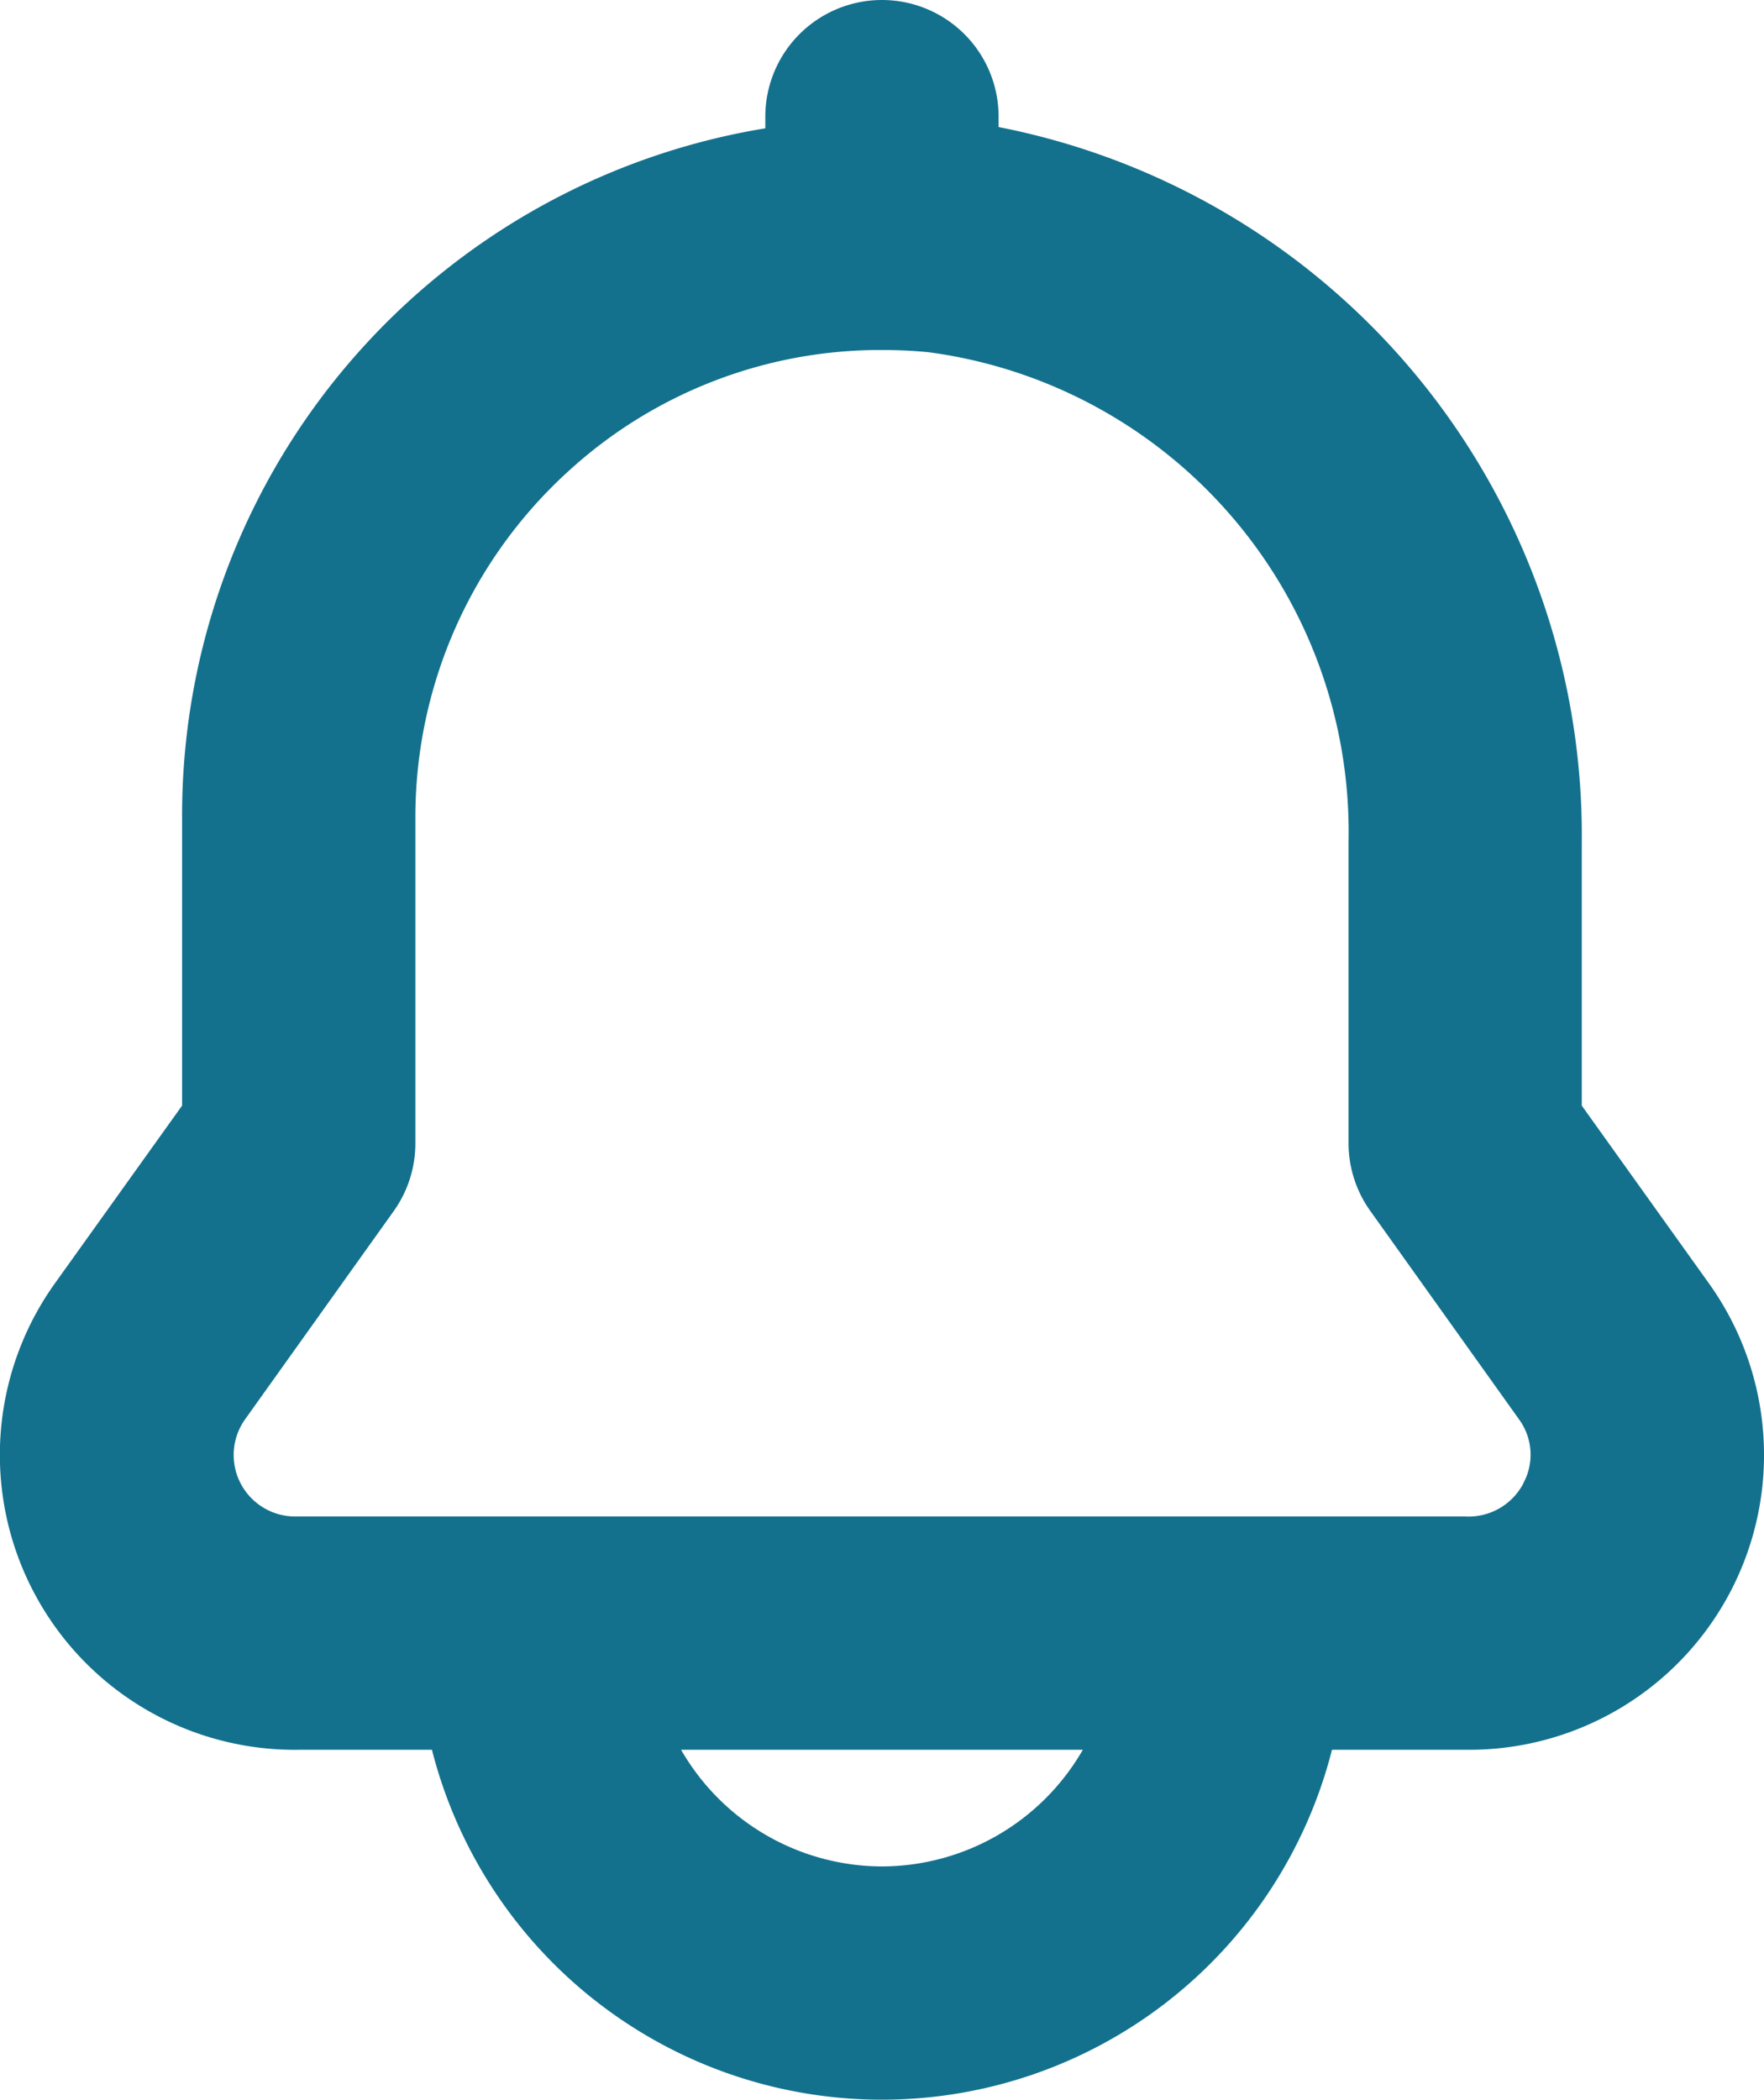 <svg xmlns="http://www.w3.org/2000/svg" width="43.584" height="51.874" viewBox="0 0 43.584 51.874">
  <g id="Layer_2" data-name="Layer 2" transform="translate(-2.439 -1)">
    <path id="Path_46011" data-name="Path 46011" d="M44.657,32.7l-3.136-4.384V21.794A17.831,17.831,0,0,0,27.112,4.139V3.882a2.882,2.882,0,0,0-5.764,0V4.17a17.2,17.2,0,0,0-14.41,17v7.145L3.8,32.7A7.286,7.286,0,0,0,9.82,44.23h3.291a11.473,11.473,0,0,0,22.238,0h3.381A7.283,7.283,0,0,0,44.657,32.7ZM24.23,47.112a5.744,5.744,0,0,1-4.963-2.882h9.926A5.744,5.744,0,0,1,24.23,47.112Zm15.851-9.47a1.527,1.527,0,0,1-1.441.824H9.73a1.519,1.519,0,0,1-1.236-2.4l3.672-5.144a2.882,2.882,0,0,0,.536-1.674v-8.07a11.551,11.551,0,0,1,3.775-8.531,11.413,11.413,0,0,1,7.753-3c.38,0,.767.017,1.153.055a11.957,11.957,0,0,1,10.375,12.1v7.438a2.882,2.882,0,0,0,.536,1.675l3.671,5.144a1.478,1.478,0,0,1,.115,1.579Z" transform="translate(0 0)" fill="#13718d"/>
  </g>
</svg>
